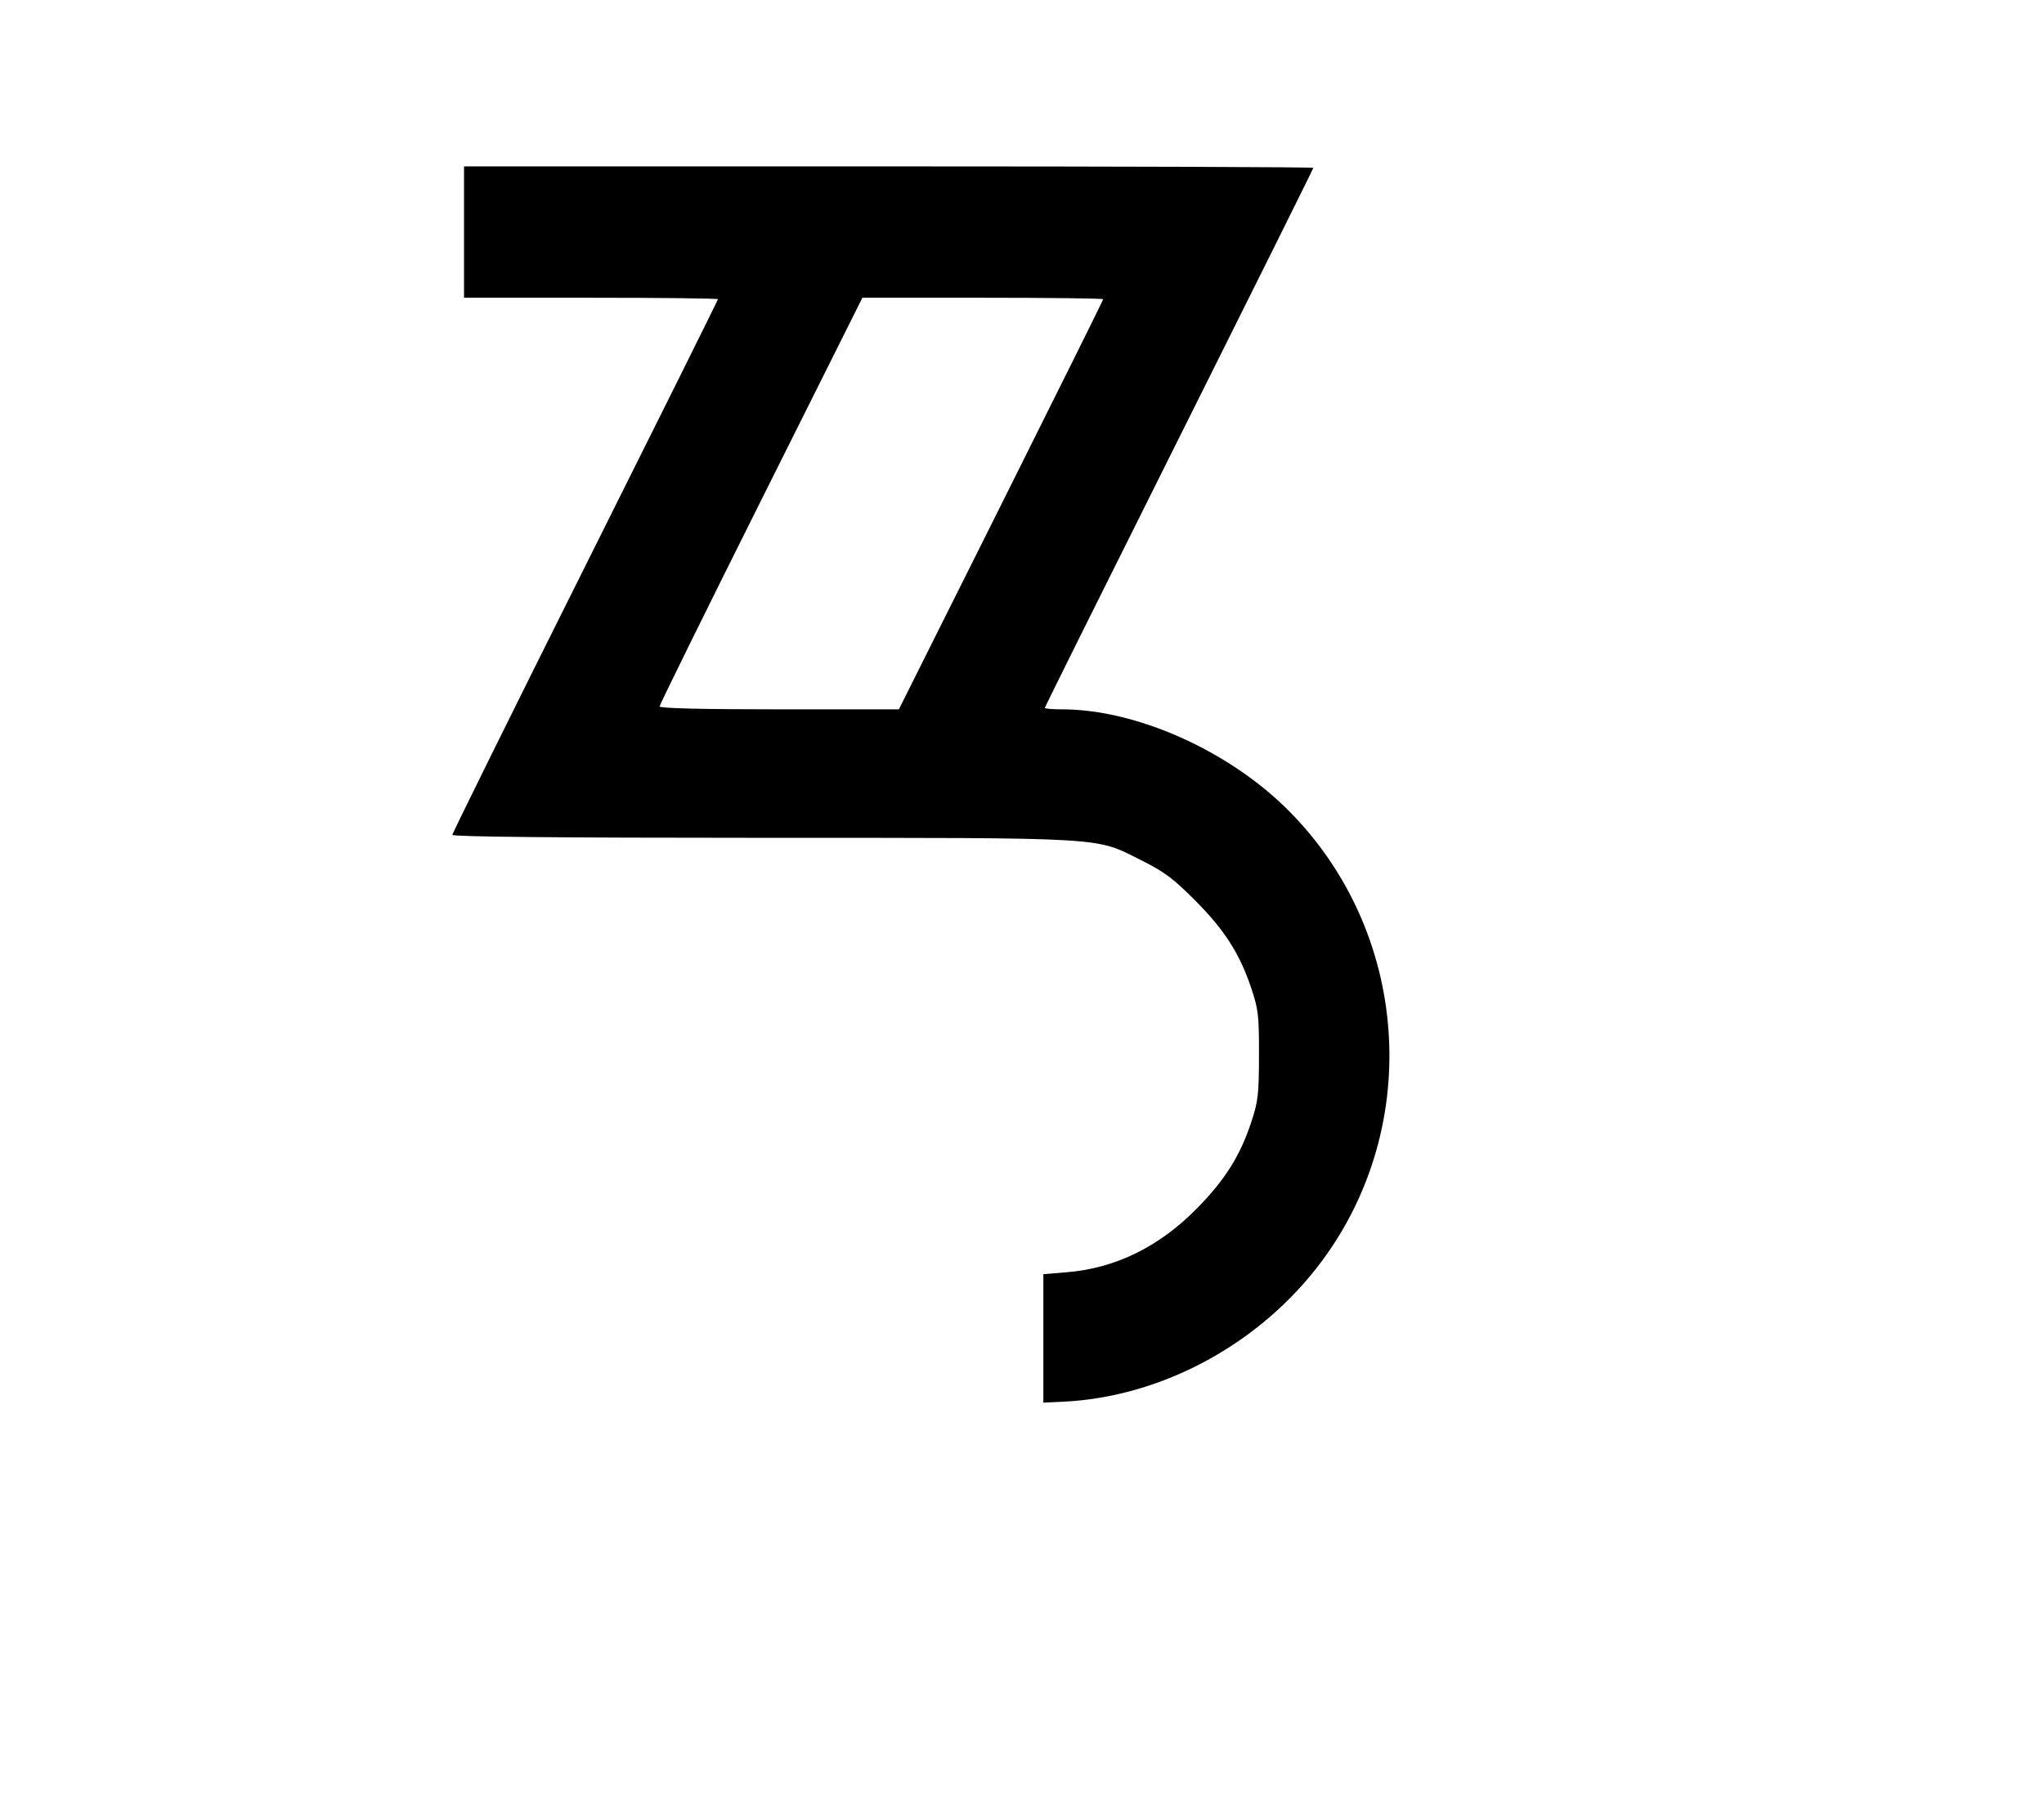 <svg width="136mm" height="120mm" version="1.1" viewBox="0 0 600 529.412" xmlns="http://www.w3.org/2000/svg"><path d="M136.215 68.108 L 136.215 87.383 173.482 87.383 C 193.978 87.383,210.748 87.577,210.748 87.814 C 210.748 88.050,193.207 123.324,171.768 166.200 C 150.329 209.076,132.788 244.542,132.788 245.014 C 132.788 245.582,163.579 245.878,223.813 245.888 C 326.383 245.905,321.242 245.601,334.970 252.453 C 341.766 255.845,344.380 257.792,350.819 264.259 C 359.476 272.954,363.902 279.867,367.293 289.993 C 369.382 296.230,369.587 298.003,369.566 309.697 C 369.545 321.272,369.318 323.228,367.271 329.401 C 363.988 339.301,359.520 346.369,351.247 354.751 C 340.219 365.924,327.417 372.196,313.237 373.372 L 306.270 373.950 306.270 392.797 L 306.270 411.644 311.839 411.390 C 341.086 410.052,370.020 394.363,388.053 370.063 C 417.837 329.928,413.598 273.239,378.163 237.804 C 360.609 220.250,333.538 208.178,311.727 208.178 C 308.961 208.178,306.699 207.985,306.699 207.748 C 306.699 207.511,324.432 171.852,346.107 128.505 C 367.781 85.158,385.515 49.499,385.515 49.262 C 385.515 49.025,329.423 48.832,260.865 48.832 L 136.215 48.832 136.215 68.108 M323.833 87.814 C 323.833 88.051,310.339 115.230,293.847 148.212 L 263.861 208.178 228.738 208.178 C 205.938 208.178,193.614 207.878,193.614 207.323 C 193.614 206.853,207.010 179.674,223.382 146.926 L 253.149 87.383 288.491 87.383 C 307.929 87.383,323.833 87.577,323.833 87.814 " stroke="none" fill-rule="evenodd" fill="black"></path></svg>